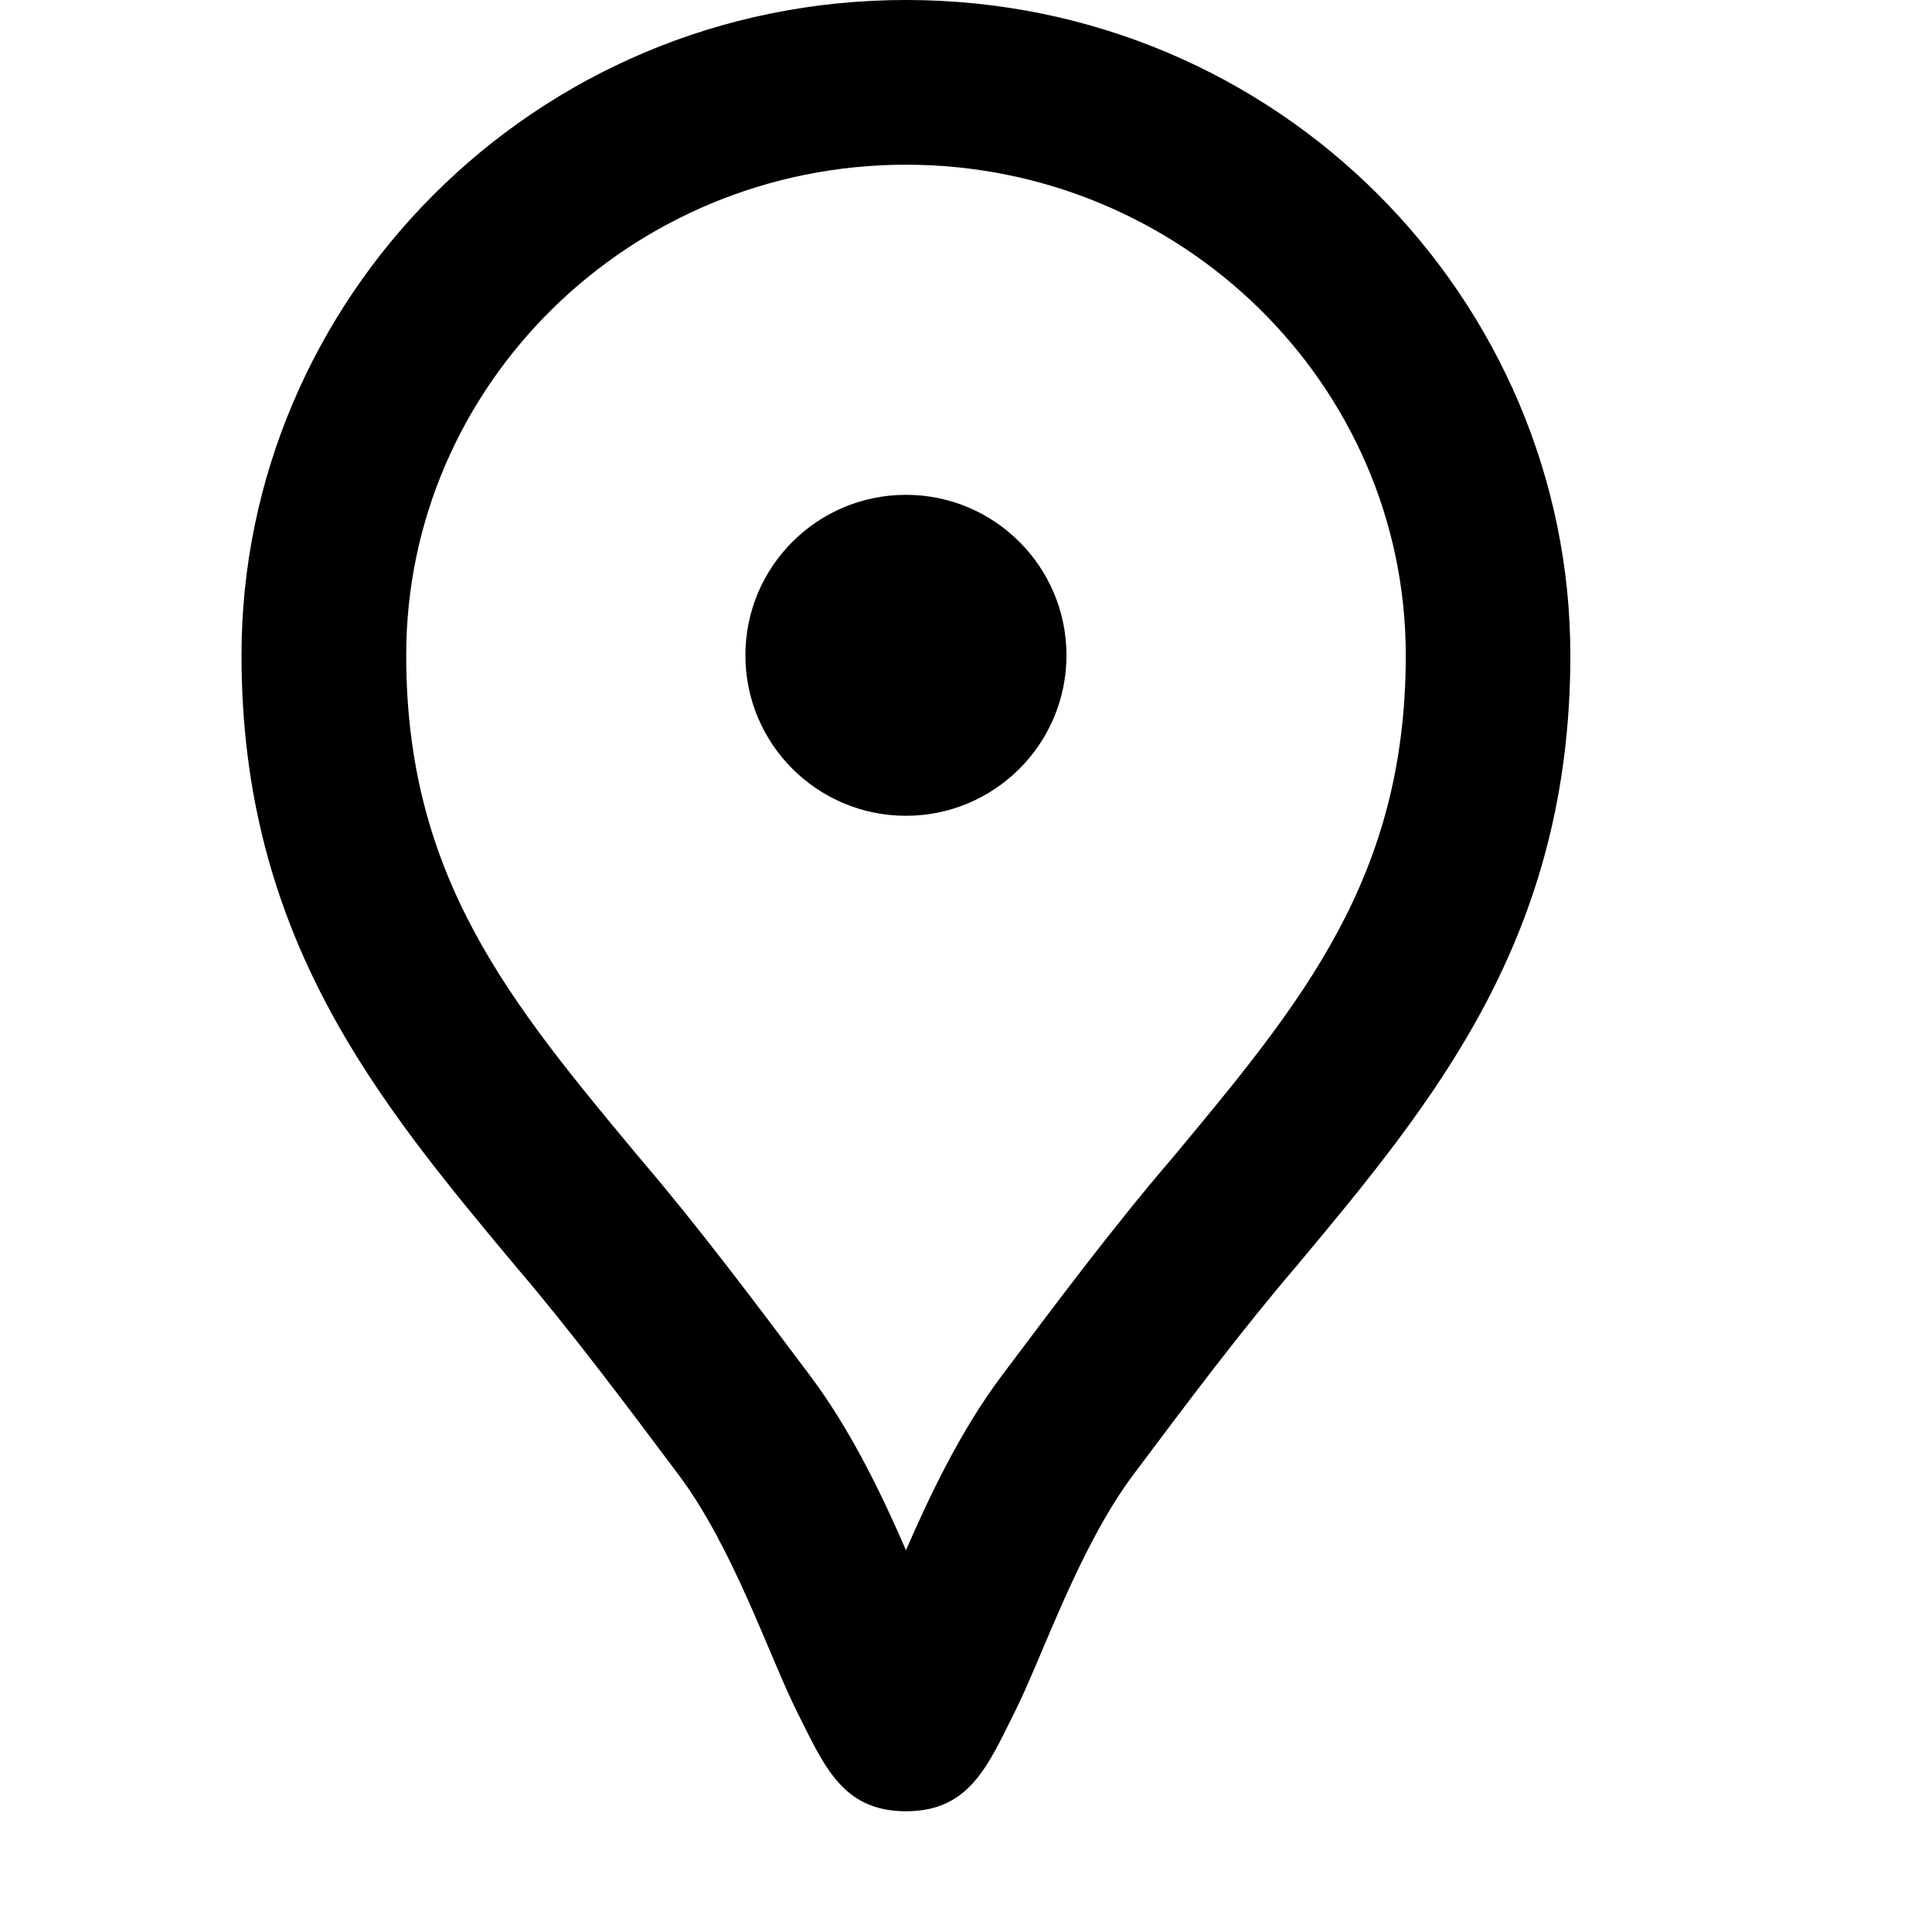 <svg class="DCxYpf" focusable="false" viewBox="0 0 16 16" xmlns="http://www.w3.org/2000/svg"><path d="M7.503,-6.81818182e-05 C10.593,-6.81818182e-05 13.005,2.487 13.005,5.427 C13.005,7.764 11.875,9.121 10.744,10.477 C10.291,11.005 9.839,11.608 9.387,12.211 C8.935,12.814 8.633,13.719 8.407,14.171 C8.181,14.623 8.03,15 7.503,15 C6.975,15 6.825,14.623 6.598,14.171 C6.372,13.719 6.071,12.814 5.618,12.211 C5.166,11.608 4.714,11.005 4.262,10.477 C3.131,9.121 2,7.764 2,5.427 C2,2.487 4.412,-6.81818182e-05 7.503,-6.81818182e-05 Z M7.503,1.364 C5.22,1.364 3.364,3.186 3.364,5.427 C3.364,7.27 4.222,8.3 5.309,9.604 C5.777,10.151 6.251,10.782 6.709,11.393 C7.049,11.846 7.305,12.383 7.503,12.838 C7.701,12.383 7.956,11.846 8.296,11.393 C8.755,10.782 9.227,10.151 9.709,9.59 C10.783,8.3 11.642,7.27 11.642,5.427 C11.642,3.186 9.784,1.364 7.503,1.364 Z M7.503,4.098 C8.236,4.098 8.832,4.693 8.832,5.427 C8.832,6.161 8.236,6.756 7.503,6.756 C6.768,6.756 6.173,6.161 6.173,5.427 C6.173,4.693 6.768,4.098 7.503,4.098 Z"></path></svg>